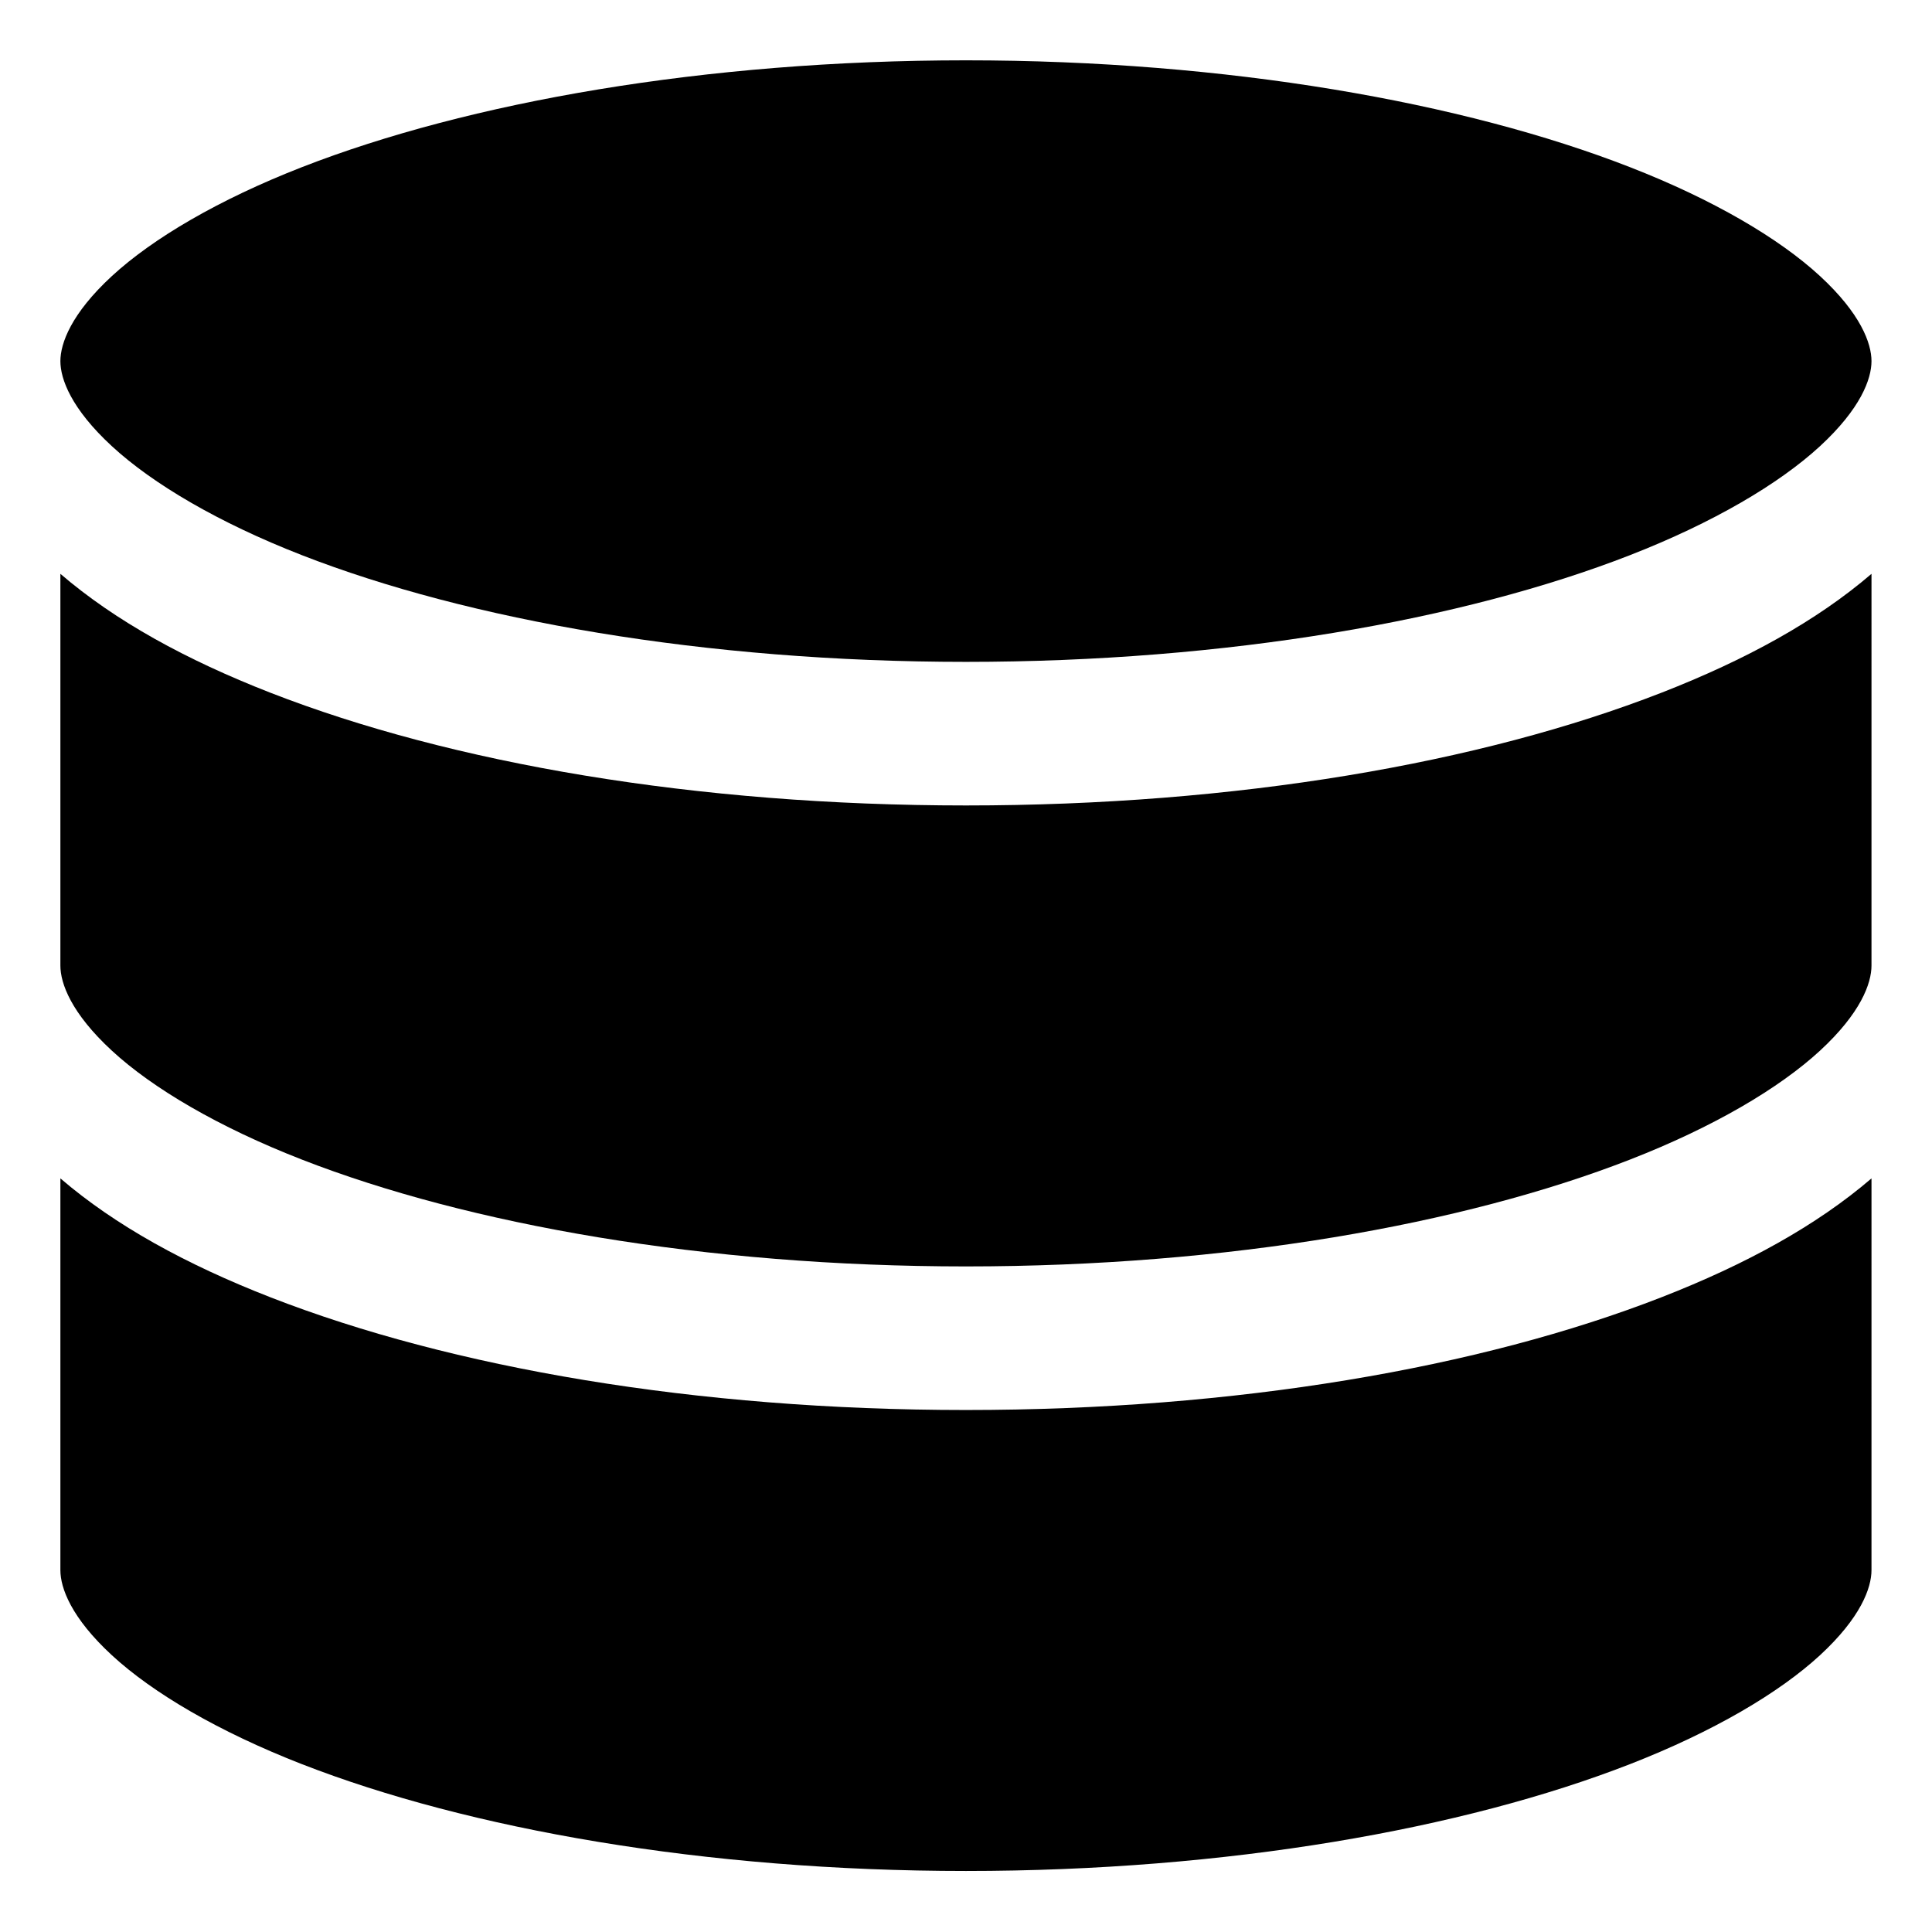 <?xml version="1.0" encoding="UTF-8" standalone="no"?>
<!-- Created with Inkscape (http://www.inkscape.org/) -->

<svg
   width="64.0px"
   height="64.0px"
   viewBox="0 0 64.0 64.0"
   version="1.1"
   id="SVGRoot"
   sodipodi:docname="database.svg"
   inkscape:version="1.1.1 (3bf5ae0d25, 2021-09-20)"
   xmlns:inkscape="http://www.inkscape.org/namespaces/inkscape"
   xmlns:sodipodi="http://sodipodi.sourceforge.net/DTD/sodipodi-0.dtd"
   xmlns="http://www.w3.org/2000/svg"
   xmlns:svg="http://www.w3.org/2000/svg">
  <sodipodi:namedview
     id="namedview1051"
     pagecolor="#ffffff"
     bordercolor="#666666"
     borderopacity="1.0"
     inkscape:pageshadow="2"
     inkscape:pageopacity="0.0"
     inkscape:pagecheckerboard="0"
     inkscape:document-units="px"
     showgrid="false"
     inkscape:zoom="2"
     inkscape:cx="-78.75"
     inkscape:cy="137.75"
     inkscape:window-width="1920"
     inkscape:window-height="1017"
     inkscape:window-x="3232"
     inkscape:window-y="-8"
     inkscape:window-maximized="1"
     inkscape:current-layer="layer1">
    <inkscape:grid
       type="xygrid"
       id="grid1114" />
  </sodipodi:namedview>
  <defs
     id="defs1046" />
  <g
     inkscape:label="Στρώση 1"
     inkscape:groupmode="layer"
     id="layer1">
    <g
       id="g10649"
       style="fill:#000000;fill-opacity:1;stroke:none"
       transform="matrix(1.061,0,0,1.071,-1.954,-2.909)">
      <path
         id="path7953"
         style="color:#000000;fill:#000000;fill-opacity:1;stroke:none;stroke-width:4;stroke-miterlimit:4;stroke-dasharray:none;-inkscape-stroke:none"
         d="M 3.727,20.465 V 32.582 c 0,0.549 0.335,1.469 1.609,2.633 1.274,1.164 3.329,2.363 5.93,3.367 5.202,2.009 12.584,3.305 20.734,3.305 8.151,0 15.533,-1.296 20.734,-3.305 2.601,-1.004 4.655,-2.204 5.93,-3.367 1.274,-1.164 1.609,-2.084 1.609,-2.633 V 20.465 c -1.716,1.459 -3.92,2.658 -6.555,3.676 C 48.056,26.328 40.428,27.629 32,27.629 c -8.428,0 -16.056,-1.301 -21.719,-3.488 C 7.647,23.123 5.442,21.924 3.727,20.465 Z" />
      <path
         id="path7953-7"
         style="color:#000000;fill:#000000;fill-opacity:1;stroke:none;stroke-width:4;stroke-miterlimit:4;stroke-dasharray:none;-inkscape-stroke:none"
         d="m 3.727,39.164 v 12.117 c 0,0.549 0.335,1.469 1.609,2.633 1.274,1.164 3.329,2.363 5.93,3.367 5.202,2.009 12.584,3.305 20.734,3.305 8.151,0 15.533,-1.296 20.734,-3.305 2.601,-1.004 4.655,-2.204 5.93,-3.367 1.274,-1.164 1.609,-2.084 1.609,-2.633 V 39.164 c -1.716,1.459 -3.92,2.658 -6.555,3.676 C 48.056,45.027 40.428,46.328 32,46.328 c -8.428,0 -16.056,-1.301 -21.719,-3.488 C 7.647,41.822 5.442,40.623 3.727,39.164 Z" />
      <path
         id="path7947"
         style="color:#000000;fill:#000000;fill-opacity:1;stroke:none;stroke-width:4;stroke-miterlimit:4;stroke-dasharray:none;-inkscape-stroke:none"
         d="m 32,4.582 c -8.151,0 -15.533,1.296 -20.734,3.305 -2.601,1.005 -4.655,2.204 -5.93,3.367 -1.274,1.164 -1.609,2.084 -1.609,2.633 10e-8,0.549 0.335,1.467 1.609,2.631 1.274,1.164 3.329,2.365 5.93,3.369 C 16.467,21.896 23.849,23.188 32,23.188 c 8.151,0 15.533,-1.292 20.734,-3.301 2.601,-1.005 4.655,-2.206 5.93,-3.369 1.274,-1.164 1.609,-2.082 1.609,-2.631 0,-0.549 -0.335,-1.469 -1.609,-2.633 C 57.39,10.09 55.335,8.891 52.734,7.887 47.533,5.878 40.151,4.582 32,4.582 Z" />
    </g>
  </g>
</svg>
